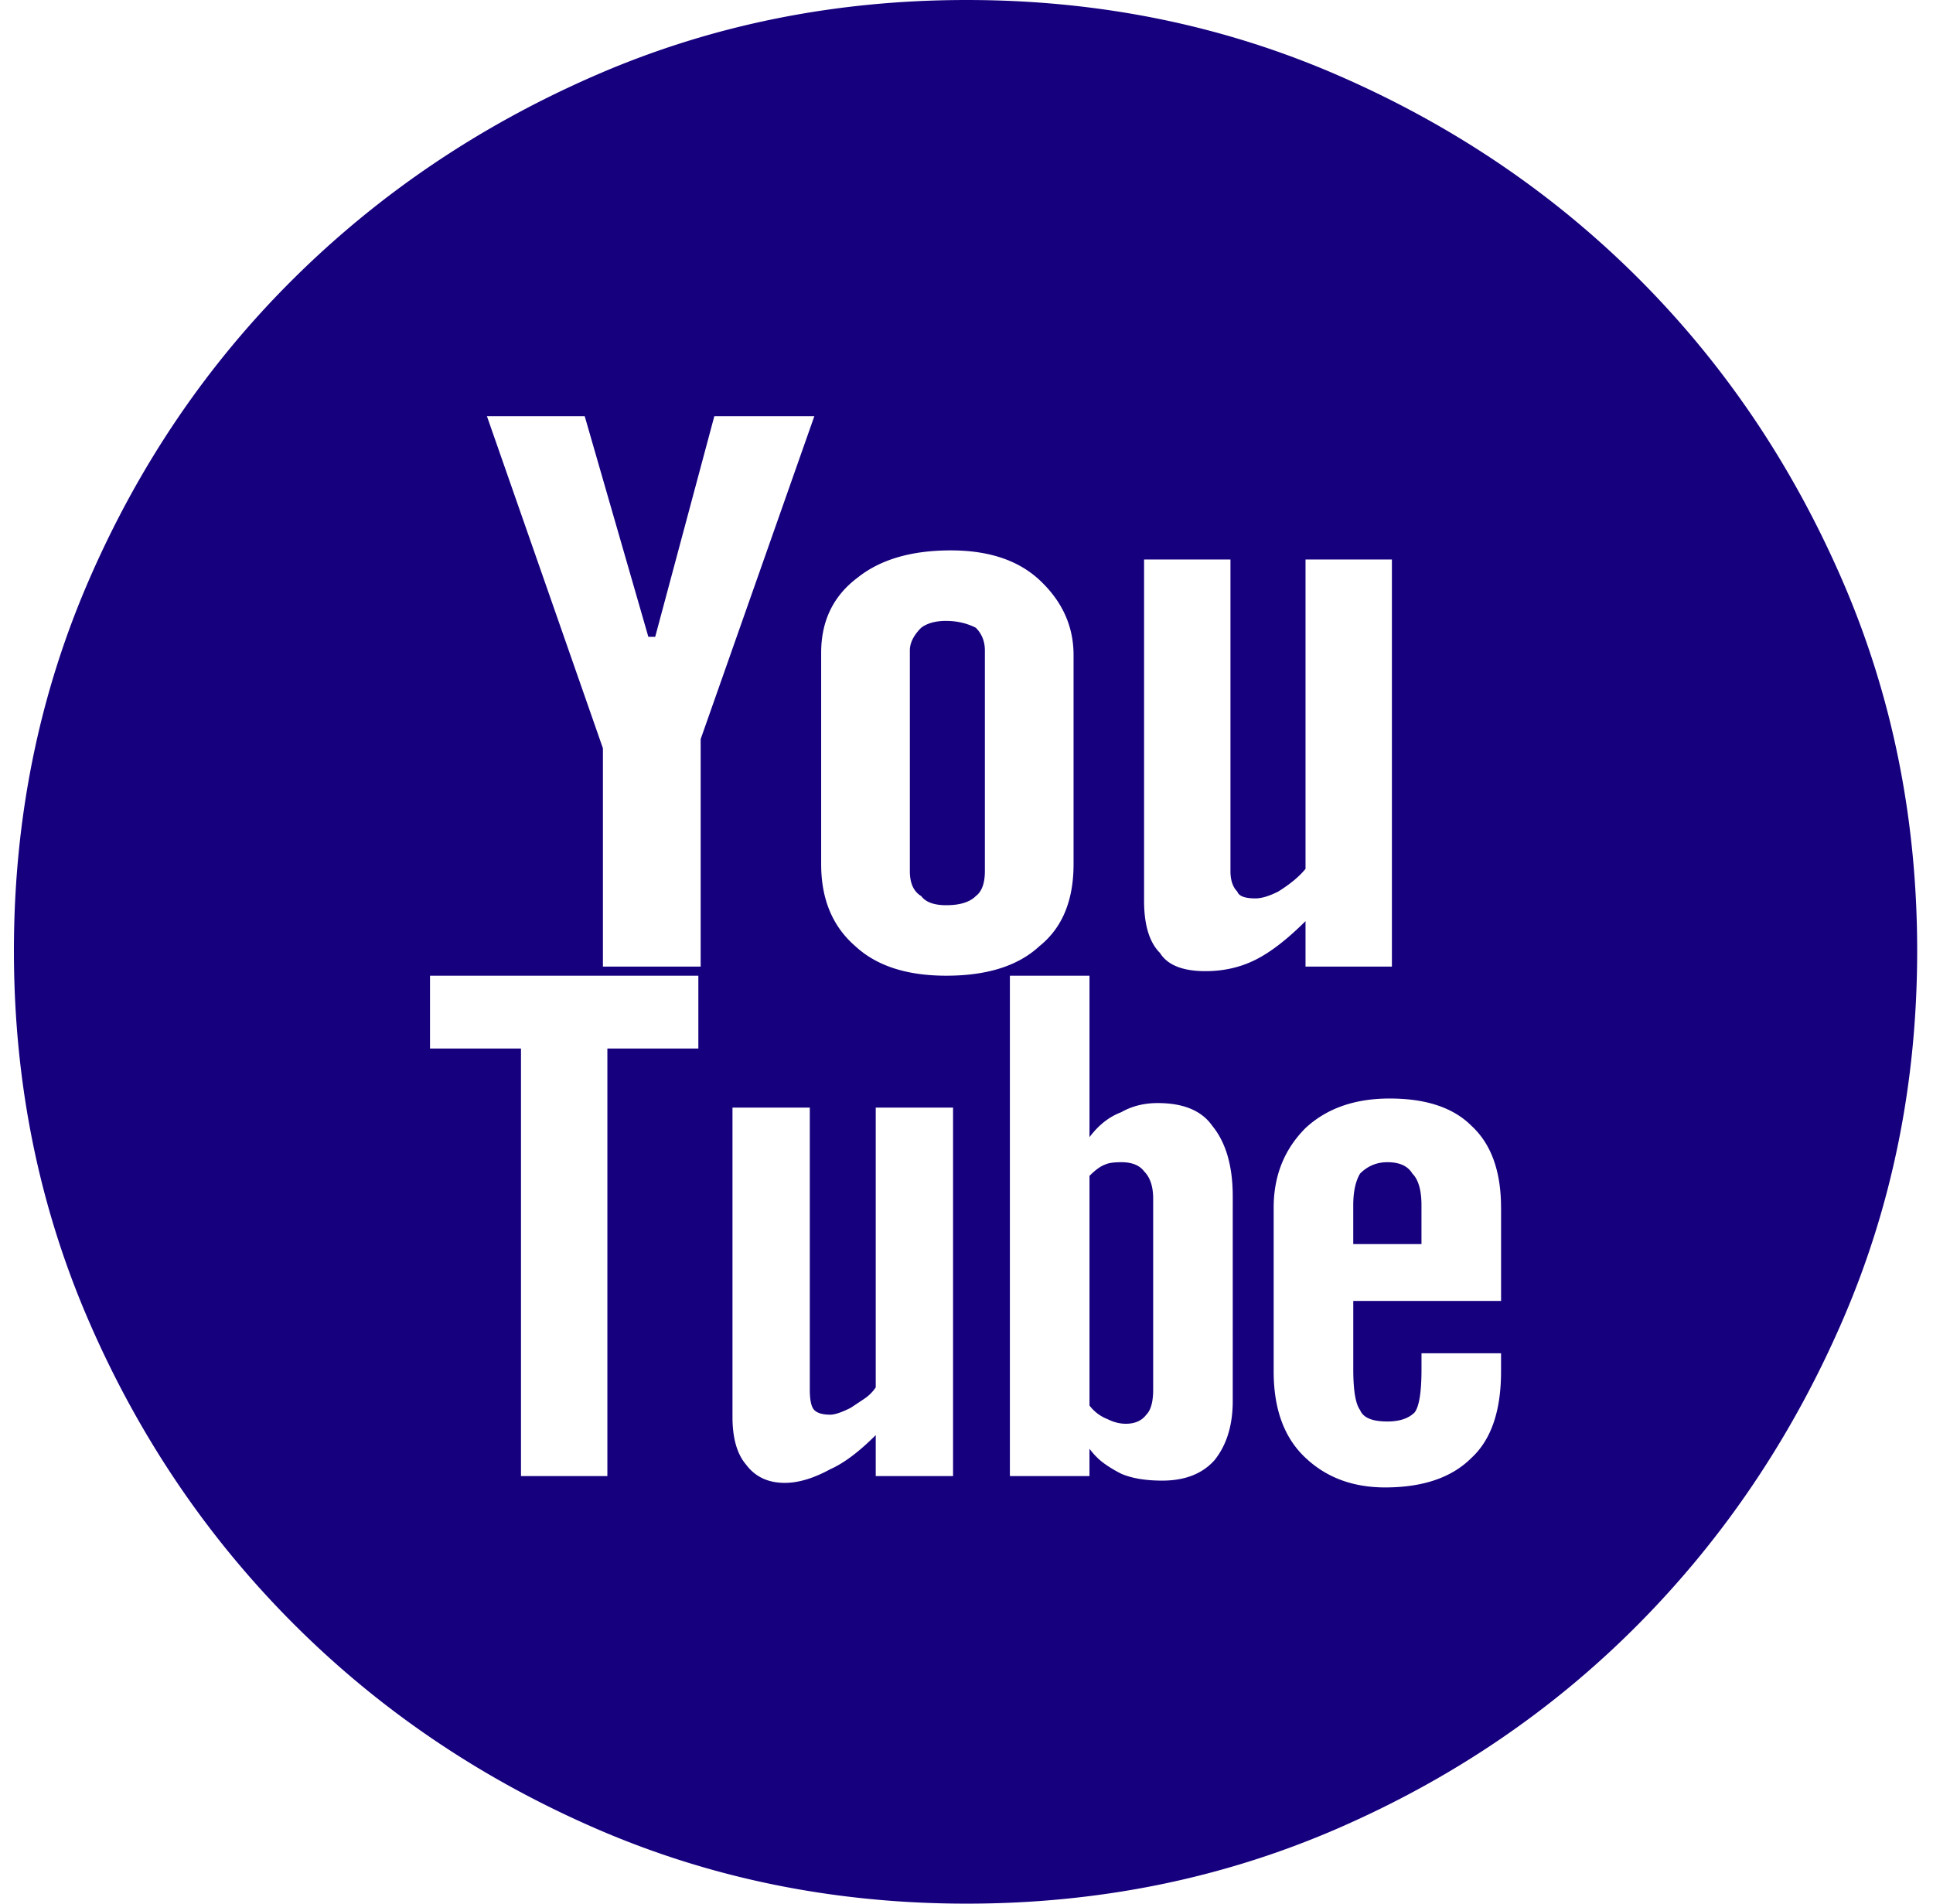 <svg width="65" height="64" viewBox="0 0 65 64" fill="none" xmlns="http://www.w3.org/2000/svg">
    <path d="M46.652 39.073c.408 0 .688.127.841.382.204.204.306.56.306 1.07v1.3h-2.294v-1.3c0-.458.077-.815.23-1.07.255-.255.56-.382.917-.382zm-8.946 0c.357 0 .612.102.765.306.204.204.306.51.306.917v6.423c0 .408-.077.688-.23.841-.153.204-.382.306-.688.306-.204 0-.408-.05-.612-.153a1.393 1.393 0 0 1-.611-.459v-7.722c.203-.204.382-.332.535-.383.102-.05.28-.076.535-.076zM32.506 0c4.435 0 8.59.841 12.464 2.523 3.874 1.682 7.251 3.964 10.132 6.844 2.88 2.88 5.16 6.257 6.843 10.131 1.682 3.874 2.523 8.029 2.523 12.464 0 4.435-.84 8.59-2.523 12.463-1.682 3.875-3.963 7.264-6.843 10.17-2.88 2.906-6.258 5.2-10.132 6.882C41.096 63.159 36.941 64 32.507 64c-4.435 0-8.59-.841-12.464-2.523-3.874-1.682-7.264-3.976-10.17-6.882-2.905-2.906-5.2-6.295-6.881-10.17C1.309 40.551.468 36.397.468 31.962c0-4.435.841-8.59 2.524-12.464 1.682-3.874 3.976-7.251 6.881-10.131 2.906-2.88 6.296-5.162 10.17-6.844C23.917.841 28.072 0 32.507 0zm-9.022 32.803H14.46v2.447h3.059v14.375h2.905V35.25h3.059v-2.447zm.076-7.952 3.823-10.858H24.02l-1.988 7.417h-.23l-2.14-7.417h-3.288l3.9 11.164v7.34h3.287v-7.646zm8.488 12.387h-2.6v9.405c-.102.153-.23.28-.382.382l-.46.306c-.305.153-.534.23-.687.23-.255 0-.434-.052-.536-.154-.101-.101-.152-.33-.152-.688v-9.481h-2.6v10.399c0 .713.153 1.249.459 1.605.305.408.739.612 1.3.612.458 0 .968-.153 1.529-.459.459-.203.968-.586 1.529-1.147v1.377h2.6V37.238zm-.23-4.435c1.377 0 2.422-.331 3.135-.994.765-.612 1.147-1.53 1.147-2.753v-7.035c0-.968-.382-1.81-1.147-2.523-.713-.663-1.707-.994-2.982-.994-1.325 0-2.37.306-3.135.918-.815.611-1.223 1.453-1.223 2.523v7.111c0 1.173.382 2.09 1.147 2.753.713.662 1.733.994 3.058.994zm9.635 7.417c0-1.02-.23-1.81-.688-2.37-.357-.51-.969-.765-1.836-.765-.458 0-.866.102-1.223.306-.408.153-.765.433-1.07.84v-5.428h-2.677v16.822h2.676v-.918c.154.204.32.37.498.497.178.128.37.242.573.344.357.153.816.23 1.376.23.765 0 1.351-.23 1.759-.688.408-.51.612-1.173.612-1.988V40.22zm-.918-7.57c.612 0 1.173-.127 1.682-.382.51-.255 1.07-.689 1.683-1.3v1.529h2.905V18.81H43.9v10.4c-.204.254-.51.509-.918.764-.306.153-.56.23-.765.23-.356 0-.56-.077-.611-.23-.153-.153-.23-.383-.23-.689V18.81h-2.905v11.47c0 .815.178 1.401.535 1.758.255.408.764.612 1.53.612zm9.94 7.952c0-1.223-.33-2.14-.994-2.752-.611-.612-1.529-.918-2.752-.918-1.173 0-2.116.331-2.83.994-.713.714-1.07 1.606-1.07 2.676v5.506c0 1.223.331 2.166.994 2.829.714.713 1.631 1.07 2.753 1.07 1.274 0 2.243-.331 2.905-.994.663-.612.994-1.58.994-2.905v-.612H47.8v.535c0 .765-.076 1.249-.23 1.453-.203.204-.509.306-.917.306-.51 0-.815-.128-.917-.383-.153-.203-.23-.662-.23-1.376v-2.294h4.97v-3.135zM31.818 20.875c.357 0 .689.076.994.229.204.204.306.459.306.765v7.416c0 .408-.102.689-.306.842-.204.204-.535.306-.994.306-.408 0-.688-.102-.84-.306-.256-.153-.383-.434-.383-.841v-7.417c0-.255.127-.51.382-.765.204-.153.485-.23.841-.23z" fill="#16007E"/>
</svg>
